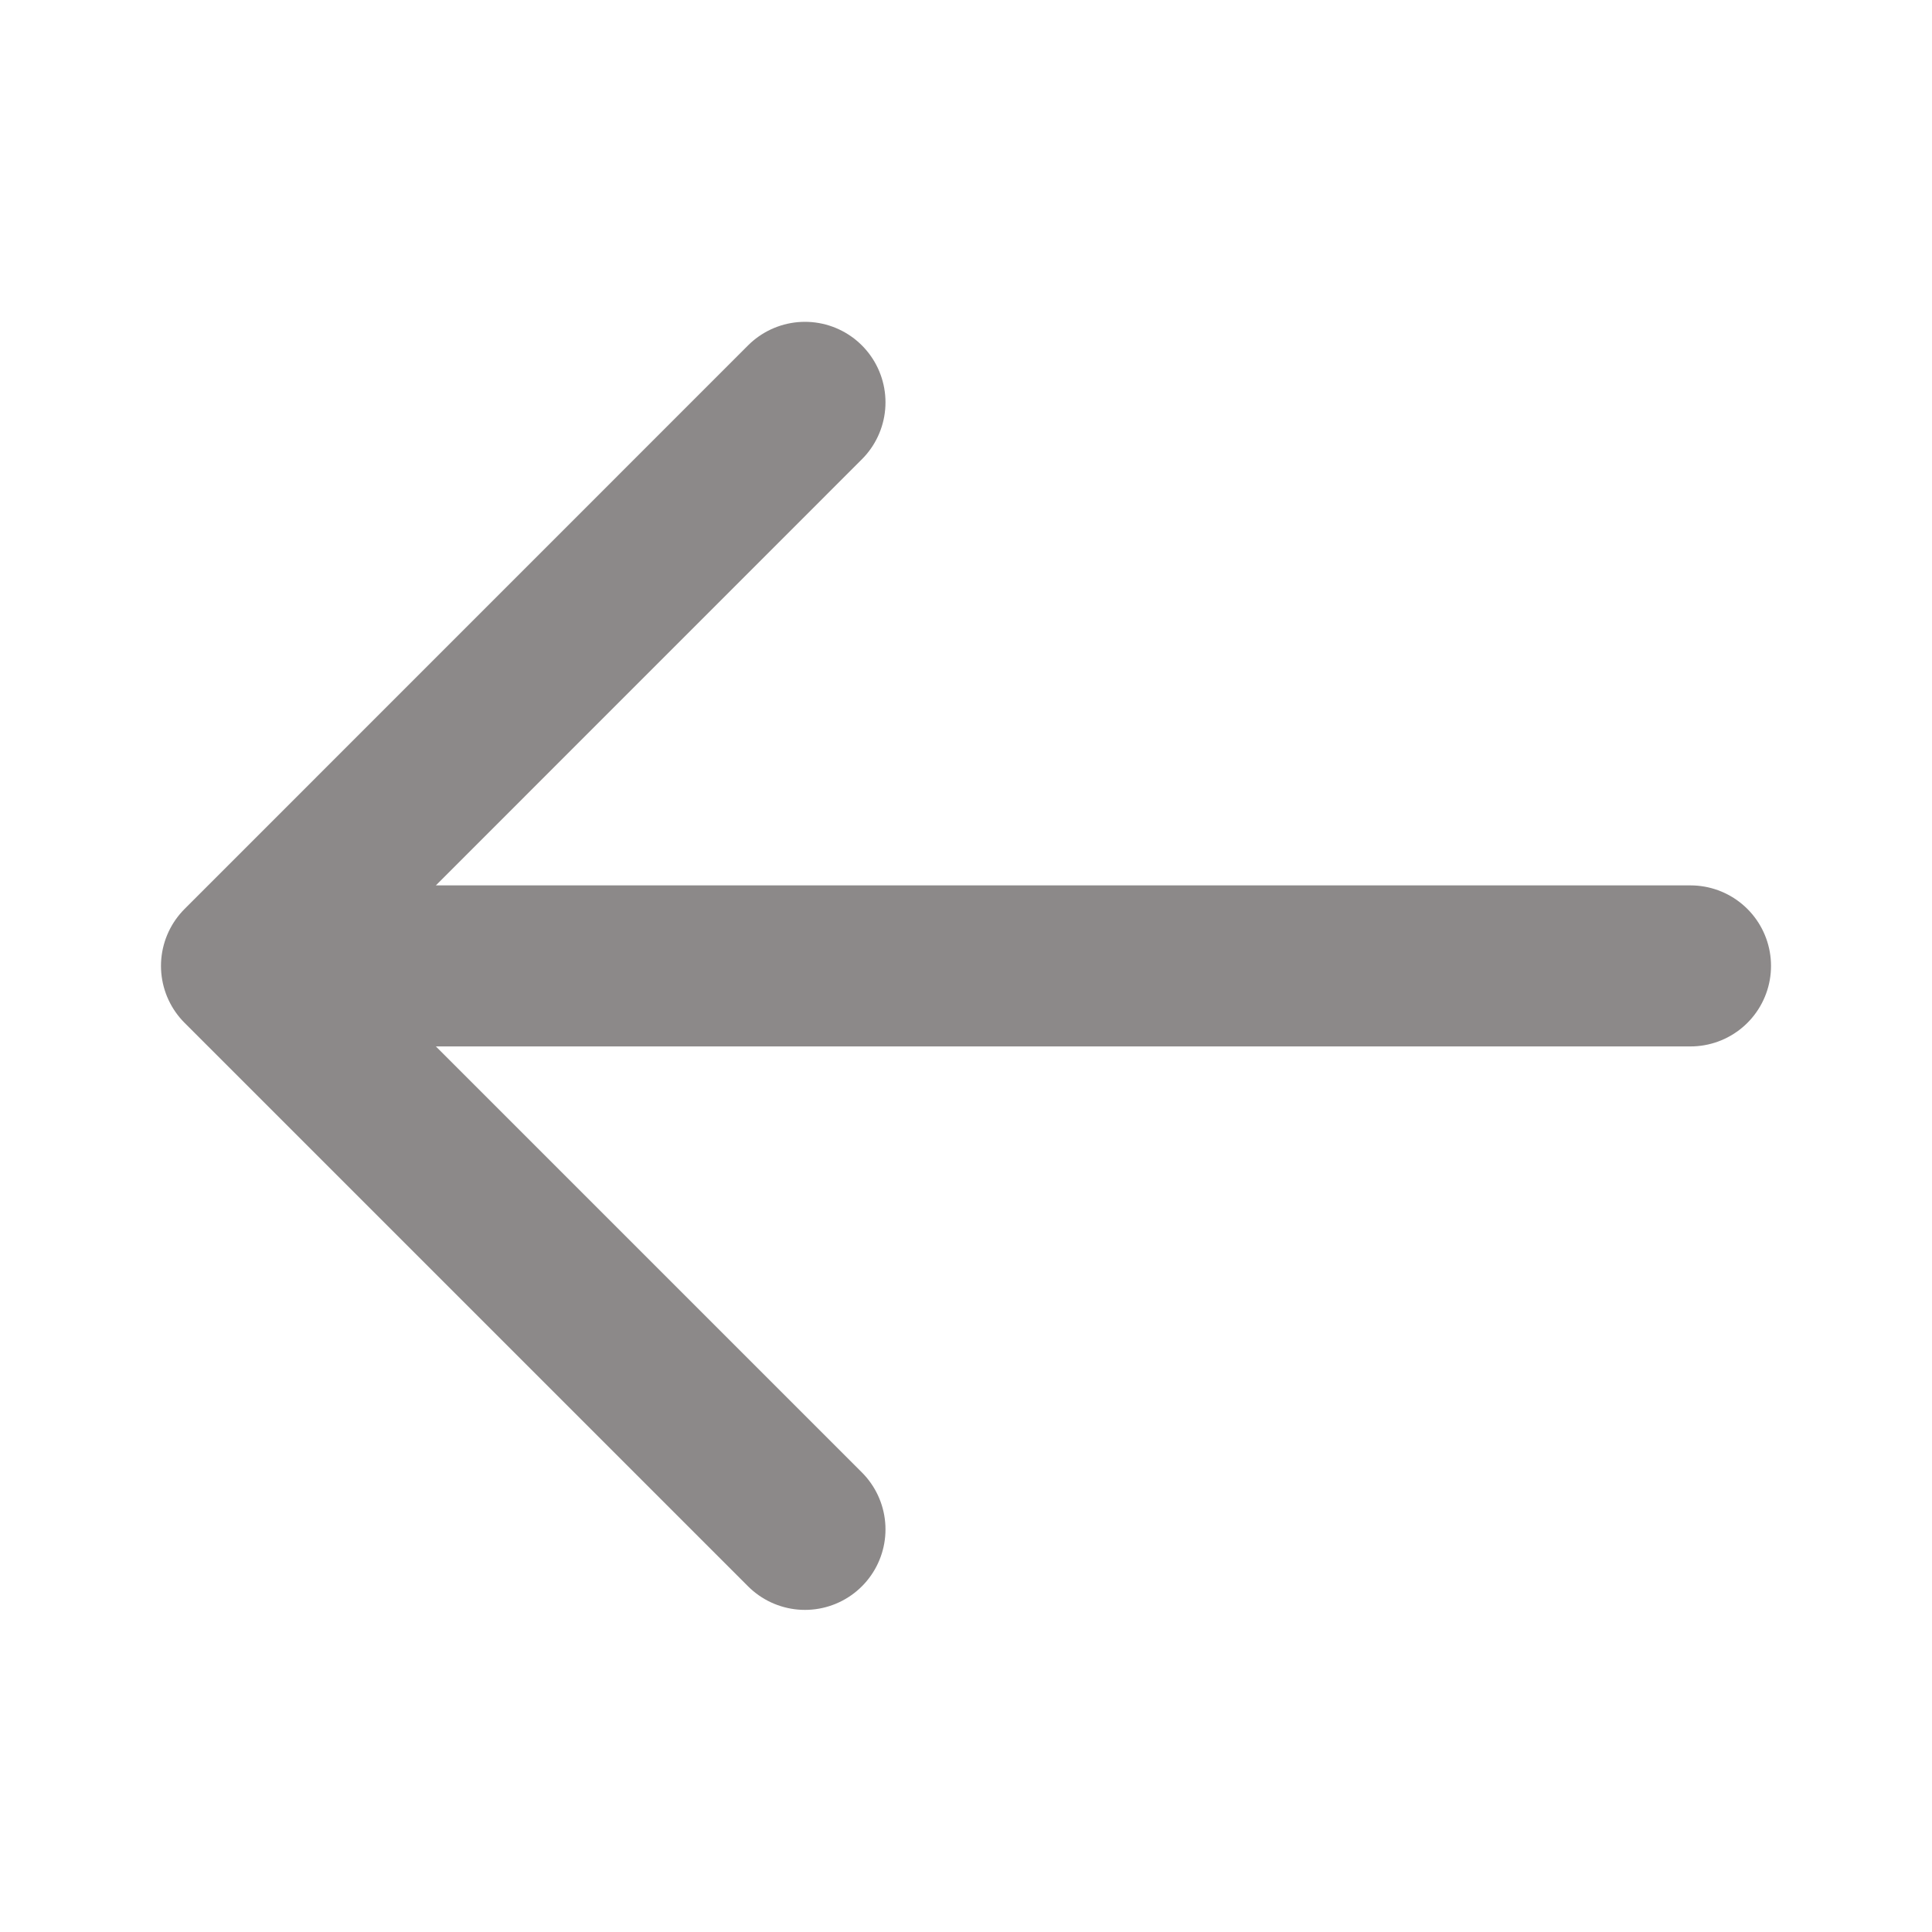 <svg width="20" height="20" viewBox="0 0 20 20" fill="none" xmlns="http://www.w3.org/2000/svg">
<path d="M17.5 9.999H2.5M2.5 9.999L8.333 15.832M2.5 9.999L8.333 4.165" stroke="#8C8989" stroke-width="1.667" stroke-linecap="round" stroke-linejoin="round"/>
</svg>
